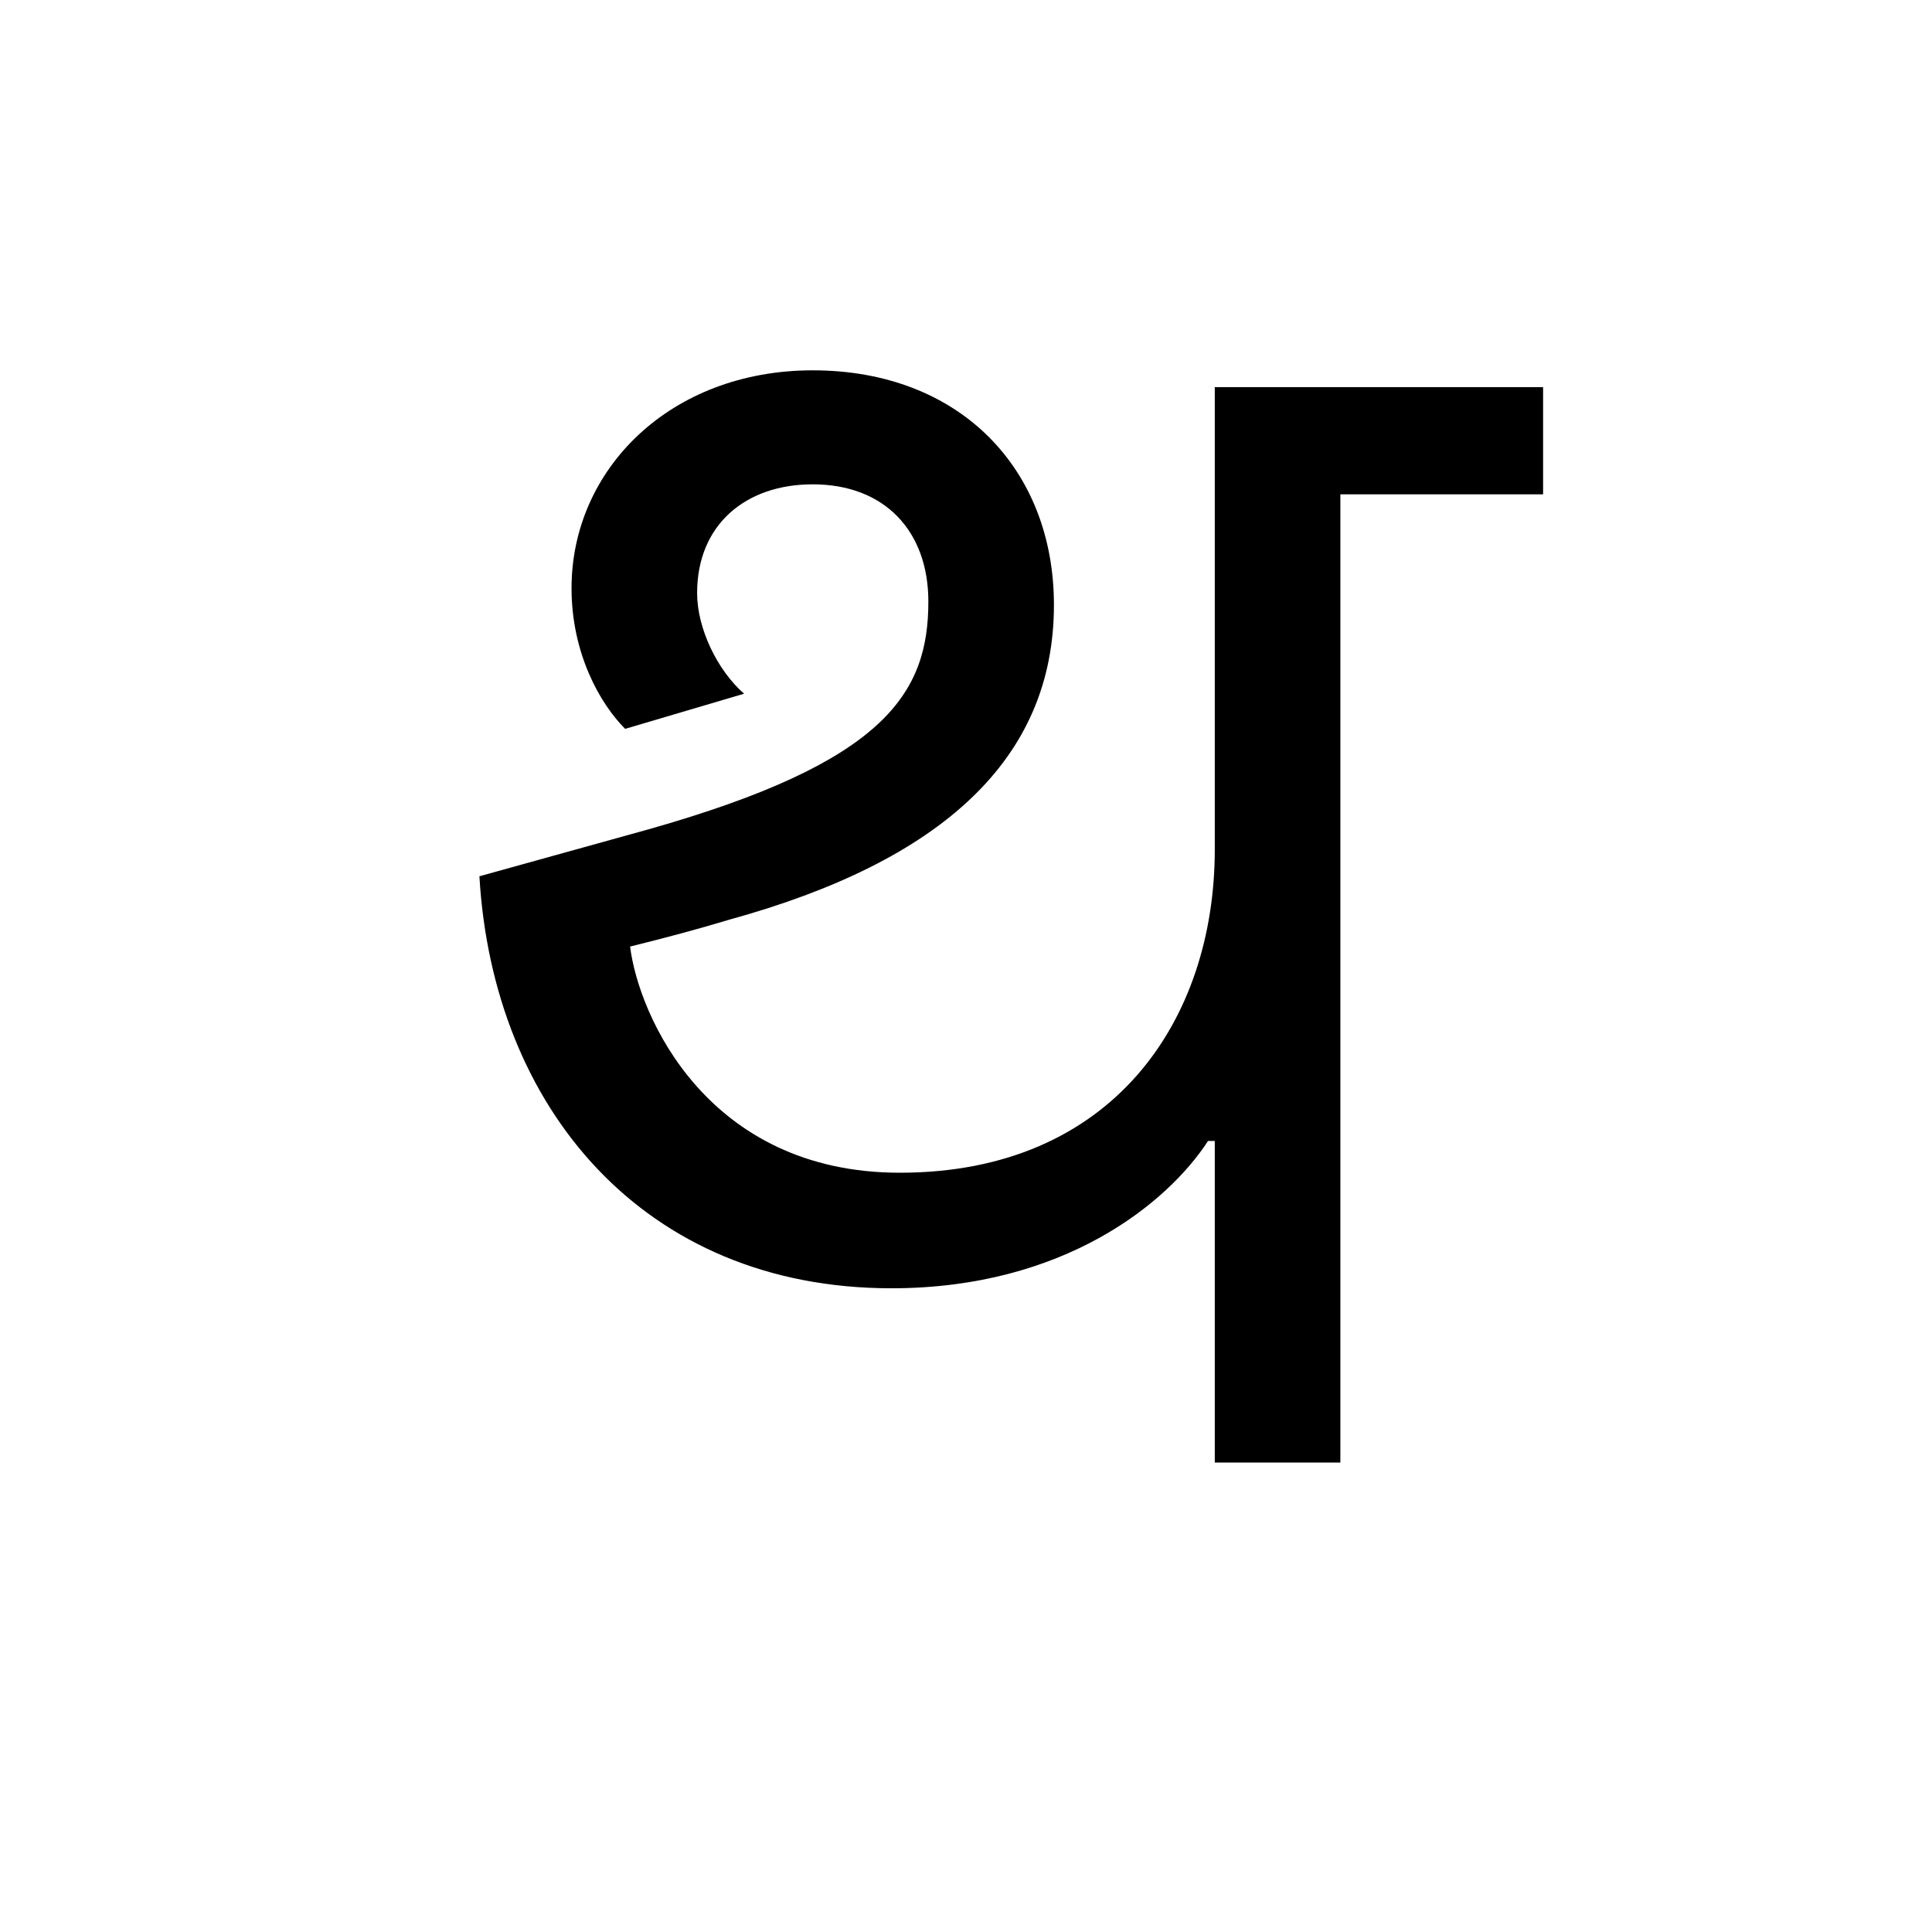 <?xml version='1.0' encoding='UTF-8'?>
<svg xmlns="http://www.w3.org/2000/svg" xmlns:xlink="http://www.w3.org/1999/xlink" width="250px" height="250px" viewBox="0 0 250 250" y="0px" x="0px" enable-background="new 0 0 250 250"><defs><symbol overflow="visible" id="4244462da"><path d="M118.344 0v-125.281h26.234v-13.875h-42.484v59.828c0 22.11-13.219 41.828-40.75 41.828-24.938 0-33.813-20.375-34.907-29.266 4.344-1.078 8.454-2.156 12.797-3.468 27.532-7.579 42.047-20.797 42.047-40.735 0-17.562-12.14-30.36-31.219-30.36-18.421 0-31.203 12.798-31.203 28.188 0 8.454 3.688 14.954 6.938 18.204l15.39-4.547c-3.468-3.032-6.078-8.454-6.078-13.016 0-8.875 6.297-14.078 14.953-14.078 9.329 0 14.97 6.062 14.97 15.172 0 11.922-5.641 20.812-36.204 29.469L6.938-75.86C8.671-45.953 28.172-22.547 60.25-22.547c22.328 0 35.766-11.047 40.969-19.062h.875V0zm0 0"/></symbol></defs><use xlink:href="#4244462da" x="55.098" y="189.25"/></svg>